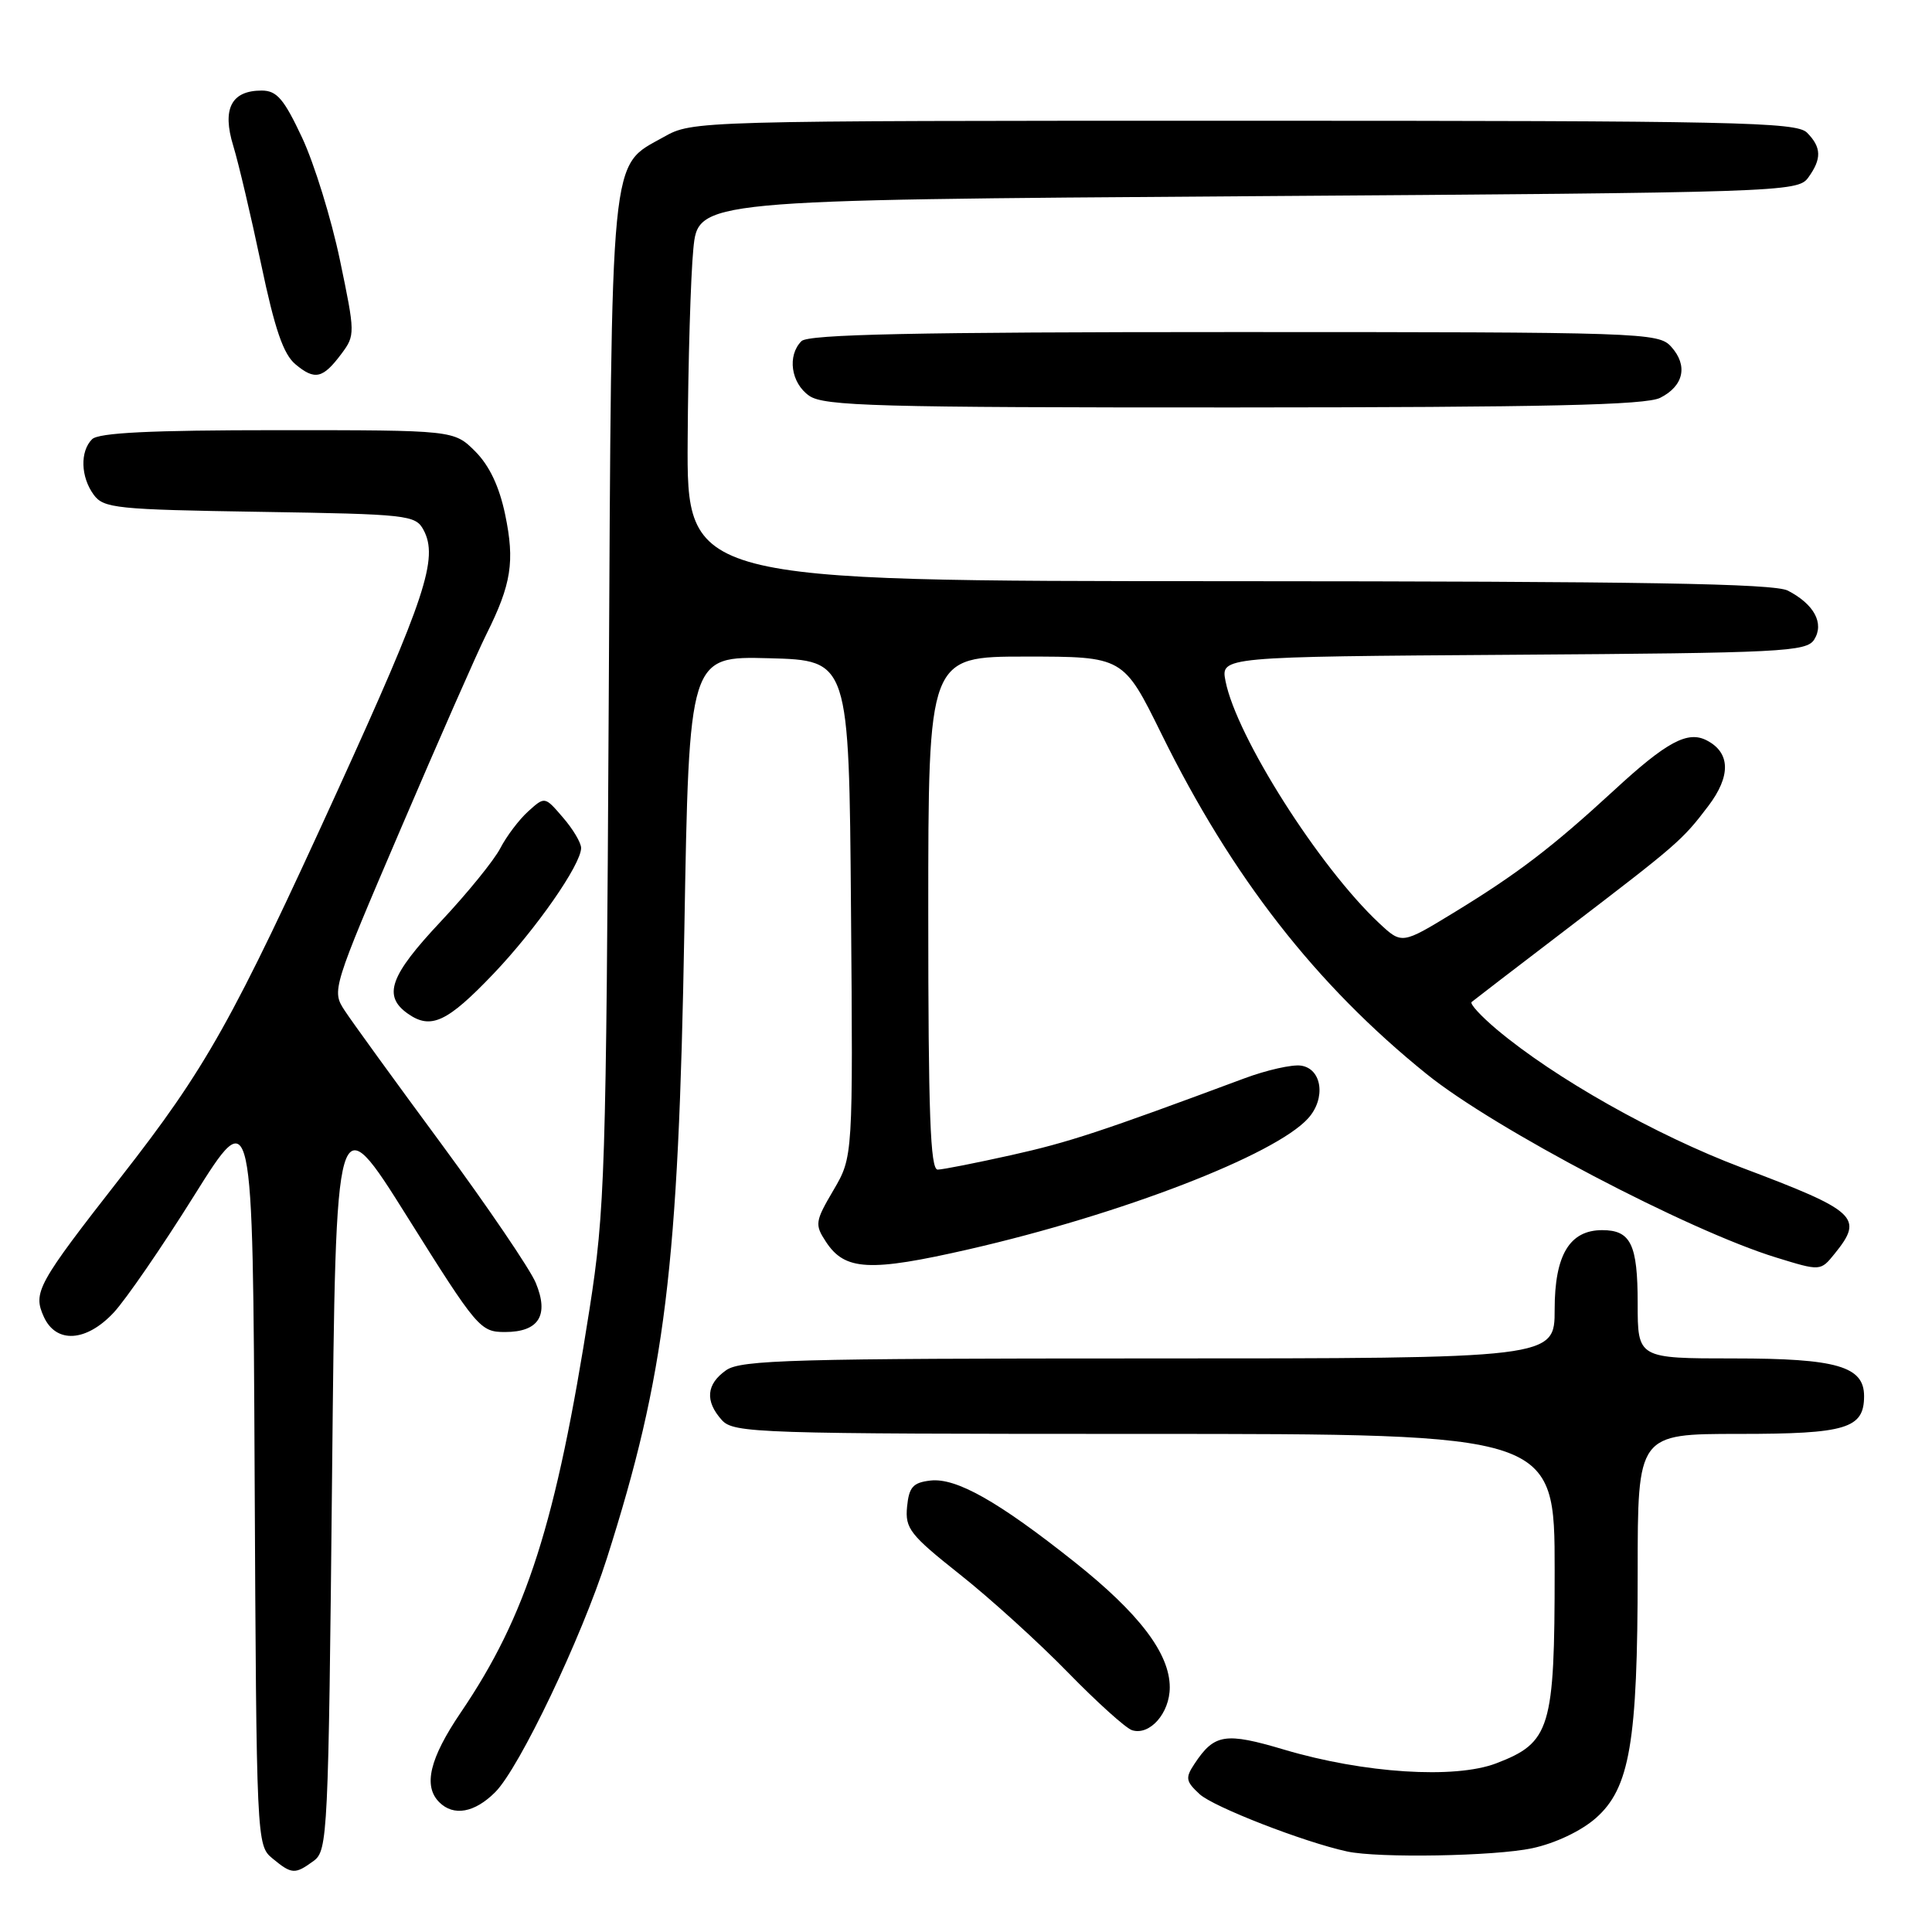 <?xml version="1.0" encoding="UTF-8" standalone="no"?>
<!DOCTYPE svg PUBLIC "-//W3C//DTD SVG 1.1//EN" "http://www.w3.org/Graphics/SVG/1.1/DTD/svg11.dtd" >
<svg xmlns="http://www.w3.org/2000/svg" xmlns:xlink="http://www.w3.org/1999/xlink" version="1.1" viewBox="0 0 256 256">
 <g >
 <path fill="currentColor"
d=" M 41.56 246.58 C 43.42 245.22 43.52 243.20 44.00 195.65 C 44.50 146.13 44.50 146.13 54.02 161.32 C 63.23 176.01 63.64 176.50 66.91 176.50 C 71.40 176.50 72.78 174.29 70.99 169.98 C 70.25 168.19 64.63 159.92 58.51 151.61 C 52.38 143.30 46.59 135.32 45.65 133.87 C 43.95 131.27 44.03 131.00 53.08 109.87 C 58.11 98.12 63.23 86.47 64.47 84.00 C 67.76 77.40 68.23 74.41 66.94 68.20 C 66.16 64.46 64.85 61.70 62.97 59.81 C 60.15 57.00 60.15 57.00 36.78 57.00 C 19.93 57.00 13.06 57.34 12.20 58.20 C 10.59 59.81 10.68 63.19 12.42 65.56 C 13.73 67.35 15.41 67.52 34.42 67.82 C 54.05 68.13 55.06 68.24 56.12 70.22 C 58.12 73.96 56.39 79.19 44.72 104.78 C 30.78 135.34 27.34 141.48 15.98 156.02 C 4.91 170.19 4.34 171.25 5.81 174.49 C 7.44 178.06 11.43 177.82 15.07 173.92 C 16.65 172.23 21.45 165.26 25.72 158.43 C 33.50 146.01 33.50 146.01 33.74 195.26 C 33.98 244.05 34.00 244.52 36.10 246.25 C 38.67 248.37 39.08 248.39 41.56 246.58 Z  M 203.03 244.90 C 206.07 244.25 209.49 242.63 211.44 240.92 C 215.96 236.95 217.00 230.85 217.00 208.33 C 217.00 190.00 217.00 190.00 230.43 190.00 C 244.65 190.00 247.00 189.29 247.00 184.99 C 247.00 181.05 243.38 180.00 229.78 180.00 C 217.00 180.00 217.00 180.00 217.00 172.70 C 217.00 164.88 216.09 163.00 212.30 163.00 C 207.98 163.00 206.00 166.30 206.00 173.50 C 206.00 180.00 206.00 180.00 152.22 180.00 C 105.17 180.00 98.17 180.19 96.22 181.56 C 93.58 183.41 93.39 185.66 95.65 188.17 C 97.22 189.90 100.28 190.00 151.65 190.00 C 206.00 190.00 206.00 190.00 206.00 208.10 C 206.00 229.06 205.44 230.90 198.26 233.65 C 192.76 235.75 180.72 234.97 170.17 231.84 C 162.34 229.51 160.91 229.74 158.28 233.71 C 157.04 235.58 157.11 236.03 158.95 237.73 C 160.75 239.41 172.77 244.09 178.50 245.33 C 182.63 246.23 198.09 245.96 203.03 244.90 Z  M 65.62 237.47 C 68.82 234.27 77.06 217.00 80.41 206.50 C 88.17 182.12 89.90 168.09 90.68 123.22 C 91.31 86.94 91.31 86.94 101.91 87.22 C 112.50 87.50 112.50 87.50 112.76 120.39 C 113.03 153.28 113.03 153.28 110.44 157.70 C 108.00 161.85 107.94 162.26 109.44 164.54 C 111.95 168.38 115.22 168.55 128.41 165.53 C 148.58 160.91 168.94 153.05 173.33 148.19 C 175.72 145.55 175.18 141.60 172.38 141.20 C 171.21 141.03 167.83 141.79 164.88 142.89 C 145.82 149.98 141.63 151.36 134.00 153.06 C 129.32 154.10 124.94 154.97 124.25 154.98 C 123.27 155.00 123.00 147.54 123.00 121.00 C 123.00 87.00 123.00 87.00 135.92 87.00 C 148.85 87.00 148.85 87.00 153.90 97.25 C 163.24 116.22 174.38 130.50 189.04 142.32 C 198.02 149.57 223.73 163.06 235.36 166.63 C 241.23 168.44 241.23 168.44 243.11 166.11 C 246.99 161.32 246.08 160.48 230.77 154.71 C 219.40 150.42 205.99 142.85 198.32 136.40 C 196.22 134.63 194.72 133.00 195.00 132.77 C 195.28 132.53 200.90 128.22 207.50 123.18 C 222.34 111.84 222.90 111.36 226.36 106.80 C 229.36 102.84 229.30 99.75 226.18 98.12 C 223.64 96.78 220.86 98.27 213.87 104.72 C 205.66 112.28 201.09 115.77 192.62 120.94 C 185.75 125.13 185.75 125.13 182.74 122.32 C 174.82 114.91 163.84 97.62 162.39 90.26 C 161.75 87.02 161.75 87.02 200.52 86.76 C 236.18 86.52 239.37 86.36 240.39 84.75 C 241.75 82.59 240.38 80.06 236.90 78.26 C 235.06 77.32 217.71 77.03 162.75 77.01 C 91.00 77.00 91.00 77.00 91.12 58.25 C 91.18 47.94 91.52 36.58 91.87 33.00 C 92.50 26.50 92.50 26.50 165.33 26.00 C 235.97 25.52 238.20 25.44 239.58 23.56 C 241.41 21.05 241.37 19.52 239.43 17.57 C 238.03 16.17 229.88 16.00 164.81 16.00 C 92.06 16.00 91.76 16.01 87.97 18.14 C 80.74 22.20 81.06 18.91 80.66 93.00 C 80.32 155.42 80.16 160.36 78.11 173.50 C 73.68 201.85 69.78 214.07 61.05 226.92 C 56.93 233.00 56.05 236.65 58.20 238.80 C 60.10 240.70 62.88 240.21 65.62 237.47 Z  M 155.00 223.58 C 155.00 219.10 150.96 213.79 142.39 206.98 C 132.28 198.94 126.70 195.79 123.29 196.18 C 120.97 196.45 120.45 197.04 120.19 199.66 C 119.92 202.53 120.57 203.37 127.19 208.62 C 131.21 211.80 137.65 217.65 141.50 221.60 C 145.35 225.55 149.18 229.00 150.00 229.26 C 152.35 230.01 155.00 227.00 155.00 223.58 Z  M 65.37 129.05 C 71.03 123.12 77.00 114.55 77.00 112.36 C 77.00 111.67 75.92 109.85 74.59 108.32 C 72.19 105.52 72.19 105.52 69.99 107.51 C 68.78 108.60 67.12 110.80 66.29 112.40 C 65.47 113.99 61.92 118.36 58.40 122.11 C 51.64 129.30 50.69 131.97 54.06 134.33 C 57.10 136.46 59.27 135.44 65.37 129.05 Z  M 219.99 52.71 C 223.12 51.13 223.69 48.42 221.43 45.93 C 219.75 44.07 217.70 44.00 163.55 44.00 C 121.21 44.00 107.10 44.30 106.20 45.20 C 104.29 47.11 104.80 50.75 107.22 52.44 C 109.17 53.81 116.18 54.00 163.47 53.99 C 204.92 53.97 218.08 53.68 219.99 52.71 Z  M 45.25 46.87 C 47.07 44.43 47.07 44.16 45.04 34.45 C 43.90 28.99 41.65 21.71 40.04 18.26 C 37.62 13.10 36.68 12.00 34.67 12.00 C 30.65 12.00 29.40 14.42 30.91 19.33 C 31.61 21.62 33.27 28.68 34.60 35.00 C 36.41 43.63 37.55 46.95 39.16 48.28 C 41.73 50.42 42.78 50.17 45.25 46.87 Z "/>
</g>
</svg>
